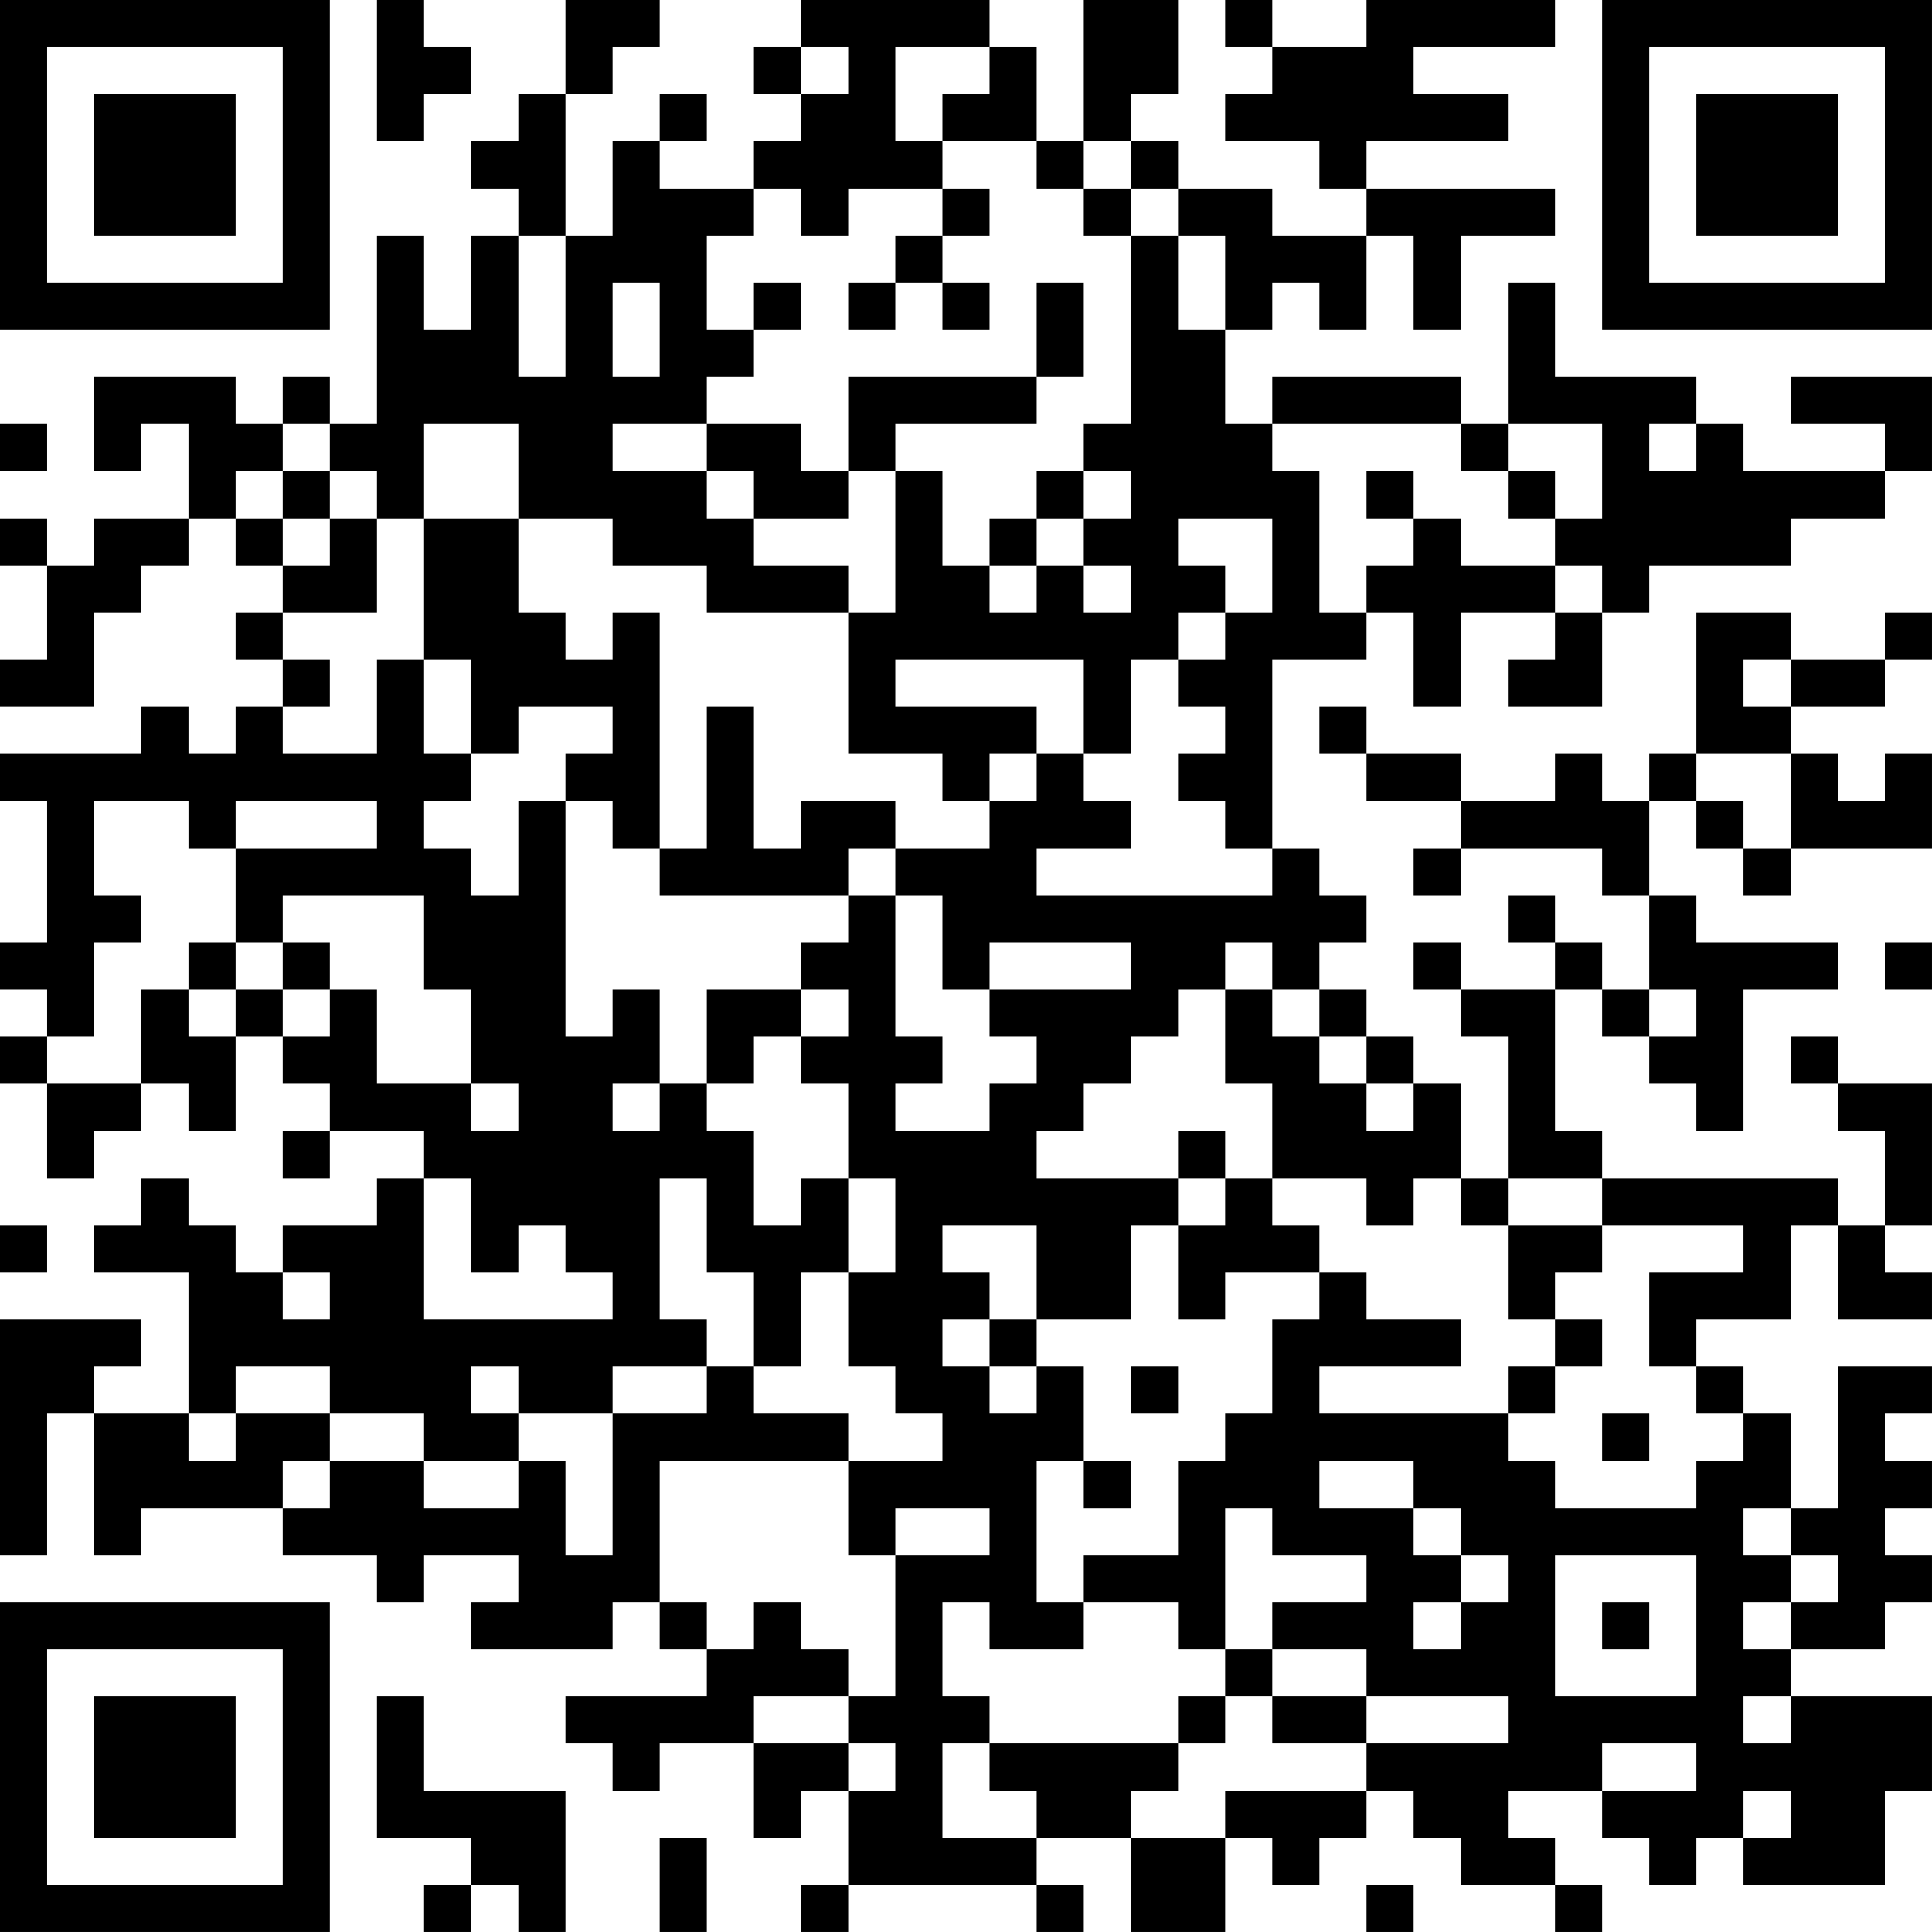 <?xml version="1.0" encoding="UTF-8"?>
<svg xmlns="http://www.w3.org/2000/svg" version="1.1" width="200" height="200" viewBox="0 0 200 200"><rect x="0" y="0" width="200" height="200" fill="#ffffff"/><g transform="scale(4.878)"><g transform="translate(0,0)"><path fill-rule="evenodd" d="M8 0L8 3L9 3L9 2L10 2L10 1L9 1L9 0ZM12 0L12 2L11 2L11 3L10 3L10 4L11 4L11 5L10 5L10 7L9 7L9 5L8 5L8 9L7 9L7 8L6 8L6 9L5 9L5 8L2 8L2 10L3 10L3 9L4 9L4 11L2 11L2 12L1 12L1 11L0 11L0 12L1 12L1 14L0 14L0 15L2 15L2 13L3 13L3 12L4 12L4 11L5 11L5 12L6 12L6 13L5 13L5 14L6 14L6 15L5 15L5 16L4 16L4 15L3 15L3 16L0 16L0 17L1 17L1 20L0 20L0 21L1 21L1 22L0 22L0 23L1 23L1 25L2 25L2 24L3 24L3 23L4 23L4 24L5 24L5 22L6 22L6 23L7 23L7 24L6 24L6 25L7 25L7 24L9 24L9 25L8 25L8 26L6 26L6 27L5 27L5 26L4 26L4 25L3 25L3 26L2 26L2 27L4 27L4 30L2 30L2 29L3 29L3 28L0 28L0 33L1 33L1 30L2 30L2 33L3 33L3 32L6 32L6 33L8 33L8 34L9 34L9 33L11 33L11 34L10 34L10 35L13 35L13 34L14 34L14 35L15 35L15 36L12 36L12 37L13 37L13 38L14 38L14 37L16 37L16 39L17 39L17 38L18 38L18 40L17 40L17 41L18 41L18 40L22 40L22 41L23 41L23 40L22 40L22 39L24 39L24 41L26 41L26 39L27 39L27 40L28 40L28 39L29 39L29 38L30 38L30 39L31 39L31 40L33 40L33 41L34 41L34 40L33 40L33 39L32 39L32 38L34 38L34 39L35 39L35 40L36 40L36 39L37 39L37 40L40 40L40 38L41 38L41 36L38 36L38 35L40 35L40 34L41 34L41 33L40 33L40 32L41 32L41 31L40 31L40 30L41 30L41 29L39 29L39 32L38 32L38 30L37 30L37 29L36 29L36 28L38 28L38 26L39 26L39 28L41 28L41 27L40 27L40 26L41 26L41 23L39 23L39 22L38 22L38 23L39 23L39 24L40 24L40 26L39 26L39 25L34 25L34 24L33 24L33 21L34 21L34 22L35 22L35 23L36 23L36 24L37 24L37 21L39 21L39 20L36 20L36 19L35 19L35 17L36 17L36 18L37 18L37 19L38 19L38 18L41 18L41 16L40 16L40 17L39 17L39 16L38 16L38 15L40 15L40 14L41 14L41 13L40 13L40 14L38 14L38 13L36 13L36 16L35 16L35 17L34 17L34 16L33 16L33 17L31 17L31 16L29 16L29 15L28 15L28 16L29 16L29 17L31 17L31 18L30 18L30 19L31 19L31 18L34 18L34 19L35 19L35 21L34 21L34 20L33 20L33 19L32 19L32 20L33 20L33 21L31 21L31 20L30 20L30 21L31 21L31 22L32 22L32 25L31 25L31 23L30 23L30 22L29 22L29 21L28 21L28 20L29 20L29 19L28 19L28 18L27 18L27 14L29 14L29 13L30 13L30 15L31 15L31 13L33 13L33 14L32 14L32 15L34 15L34 13L35 13L35 12L38 12L38 11L40 11L40 10L41 10L41 8L38 8L38 9L40 9L40 10L37 10L37 9L36 9L36 8L33 8L33 6L32 6L32 9L31 9L31 8L27 8L27 9L26 9L26 7L27 7L27 6L28 6L28 7L29 7L29 5L30 5L30 7L31 7L31 5L33 5L33 4L29 4L29 3L32 3L32 2L30 2L30 1L33 1L33 0L29 0L29 1L27 1L27 0L26 0L26 1L27 1L27 2L26 2L26 3L28 3L28 4L29 4L29 5L27 5L27 4L25 4L25 3L24 3L24 2L25 2L25 0L23 0L23 3L22 3L22 1L21 1L21 0L17 0L17 1L16 1L16 2L17 2L17 3L16 3L16 4L14 4L14 3L15 3L15 2L14 2L14 3L13 3L13 5L12 5L12 2L13 2L13 1L14 1L14 0ZM17 1L17 2L18 2L18 1ZM19 1L19 3L20 3L20 4L18 4L18 5L17 5L17 4L16 4L16 5L15 5L15 7L16 7L16 8L15 8L15 9L13 9L13 10L15 10L15 11L16 11L16 12L18 12L18 13L15 13L15 12L13 12L13 11L11 11L11 9L9 9L9 11L8 11L8 10L7 10L7 9L6 9L6 10L5 10L5 11L6 11L6 12L7 12L7 11L8 11L8 13L6 13L6 14L7 14L7 15L6 15L6 16L8 16L8 14L9 14L9 16L10 16L10 17L9 17L9 18L10 18L10 19L11 19L11 17L12 17L12 22L13 22L13 21L14 21L14 23L13 23L13 24L14 24L14 23L15 23L15 24L16 24L16 26L17 26L17 25L18 25L18 27L17 27L17 29L16 29L16 27L15 27L15 25L14 25L14 28L15 28L15 29L13 29L13 30L11 30L11 29L10 29L10 30L11 30L11 31L9 31L9 30L7 30L7 29L5 29L5 30L4 30L4 31L5 31L5 30L7 30L7 31L6 31L6 32L7 32L7 31L9 31L9 32L11 32L11 31L12 31L12 33L13 33L13 30L15 30L15 29L16 29L16 30L18 30L18 31L14 31L14 34L15 34L15 35L16 35L16 34L17 34L17 35L18 35L18 36L16 36L16 37L18 37L18 38L19 38L19 37L18 37L18 36L19 36L19 33L21 33L21 32L19 32L19 33L18 33L18 31L20 31L20 30L19 30L19 29L18 29L18 27L19 27L19 25L18 25L18 23L17 23L17 22L18 22L18 21L17 21L17 20L18 20L18 19L19 19L19 22L20 22L20 23L19 23L19 24L21 24L21 23L22 23L22 22L21 22L21 21L24 21L24 20L21 20L21 21L20 21L20 19L19 19L19 18L21 18L21 17L22 17L22 16L23 16L23 17L24 17L24 18L22 18L22 19L27 19L27 18L26 18L26 17L25 17L25 16L26 16L26 15L25 15L25 14L26 14L26 13L27 13L27 11L25 11L25 12L26 12L26 13L25 13L25 14L24 14L24 16L23 16L23 14L19 14L19 15L22 15L22 16L21 16L21 17L20 17L20 16L18 16L18 13L19 13L19 10L20 10L20 12L21 12L21 13L22 13L22 12L23 12L23 13L24 13L24 12L23 12L23 11L24 11L24 10L23 10L23 9L24 9L24 5L25 5L25 7L26 7L26 5L25 5L25 4L24 4L24 3L23 3L23 4L22 4L22 3L20 3L20 2L21 2L21 1ZM20 4L20 5L19 5L19 6L18 6L18 7L19 7L19 6L20 6L20 7L21 7L21 6L20 6L20 5L21 5L21 4ZM23 4L23 5L24 5L24 4ZM11 5L11 8L12 8L12 5ZM13 6L13 8L14 8L14 6ZM16 6L16 7L17 7L17 6ZM22 6L22 8L18 8L18 10L17 10L17 9L15 9L15 10L16 10L16 11L18 11L18 10L19 10L19 9L22 9L22 8L23 8L23 6ZM0 9L0 10L1 10L1 9ZM27 9L27 10L28 10L28 13L29 13L29 12L30 12L30 11L31 11L31 12L33 12L33 13L34 13L34 12L33 12L33 11L34 11L34 9L32 9L32 10L31 10L31 9ZM35 9L35 10L36 10L36 9ZM6 10L6 11L7 11L7 10ZM22 10L22 11L21 11L21 12L22 12L22 11L23 11L23 10ZM29 10L29 11L30 11L30 10ZM32 10L32 11L33 11L33 10ZM9 11L9 14L10 14L10 16L11 16L11 15L13 15L13 16L12 16L12 17L13 17L13 18L14 18L14 19L18 19L18 18L19 18L19 17L17 17L17 18L16 18L16 15L15 15L15 18L14 18L14 13L13 13L13 14L12 14L12 13L11 13L11 11ZM37 14L37 15L38 15L38 14ZM36 16L36 17L37 17L37 18L38 18L38 16ZM2 17L2 19L3 19L3 20L2 20L2 22L1 22L1 23L3 23L3 21L4 21L4 22L5 22L5 21L6 21L6 22L7 22L7 21L8 21L8 23L10 23L10 24L11 24L11 23L10 23L10 21L9 21L9 19L6 19L6 20L5 20L5 18L8 18L8 17L5 17L5 18L4 18L4 17ZM4 20L4 21L5 21L5 20ZM6 20L6 21L7 21L7 20ZM26 20L26 21L25 21L25 22L24 22L24 23L23 23L23 24L22 24L22 25L25 25L25 26L24 26L24 28L22 28L22 26L20 26L20 27L21 27L21 28L20 28L20 29L21 29L21 30L22 30L22 29L23 29L23 31L22 31L22 34L23 34L23 35L21 35L21 34L20 34L20 36L21 36L21 37L20 37L20 39L22 39L22 38L21 38L21 37L25 37L25 38L24 38L24 39L26 39L26 38L29 38L29 37L32 37L32 36L29 36L29 35L27 35L27 34L29 34L29 33L27 33L27 32L26 32L26 35L25 35L25 34L23 34L23 33L25 33L25 31L26 31L26 30L27 30L27 28L28 28L28 27L29 27L29 28L31 28L31 29L28 29L28 30L32 30L32 31L33 31L33 32L36 32L36 31L37 31L37 30L36 30L36 29L35 29L35 27L37 27L37 26L34 26L34 25L32 25L32 26L31 26L31 25L30 25L30 26L29 26L29 25L27 25L27 23L26 23L26 21L27 21L27 22L28 22L28 23L29 23L29 24L30 24L30 23L29 23L29 22L28 22L28 21L27 21L27 20ZM40 20L40 21L41 21L41 20ZM15 21L15 23L16 23L16 22L17 22L17 21ZM35 21L35 22L36 22L36 21ZM25 24L25 25L26 25L26 26L25 26L25 28L26 28L26 27L28 27L28 26L27 26L27 25L26 25L26 24ZM9 25L9 28L13 28L13 27L12 27L12 26L11 26L11 27L10 27L10 25ZM0 26L0 27L1 27L1 26ZM32 26L32 28L33 28L33 29L32 29L32 30L33 30L33 29L34 29L34 28L33 28L33 27L34 27L34 26ZM6 27L6 28L7 28L7 27ZM21 28L21 29L22 29L22 28ZM24 29L24 30L25 30L25 29ZM34 30L34 31L35 31L35 30ZM23 31L23 32L24 32L24 31ZM28 31L28 32L30 32L30 33L31 33L31 34L30 34L30 35L31 35L31 34L32 34L32 33L31 33L31 32L30 32L30 31ZM37 32L37 33L38 33L38 34L37 34L37 35L38 35L38 34L39 34L39 33L38 33L38 32ZM33 33L33 36L36 36L36 33ZM34 34L34 35L35 35L35 34ZM26 35L26 36L25 36L25 37L26 37L26 36L27 36L27 37L29 37L29 36L27 36L27 35ZM8 36L8 39L10 39L10 40L9 40L9 41L10 41L10 40L11 40L11 41L12 41L12 38L9 38L9 36ZM37 36L37 37L38 37L38 36ZM34 37L34 38L36 38L36 37ZM37 38L37 39L38 39L38 38ZM14 39L14 41L15 41L15 39ZM29 40L29 41L30 41L30 40ZM0 0L0 7L7 7L7 0ZM1 1L1 6L6 6L6 1ZM2 2L2 5L5 5L5 2ZM34 0L34 7L41 7L41 0ZM35 1L35 6L40 6L40 1ZM36 2L36 5L39 5L39 2ZM0 34L0 41L7 41L7 34ZM1 35L1 40L6 40L6 35ZM2 36L2 39L5 39L5 36Z" fill="#000000"/></g></g></svg>
